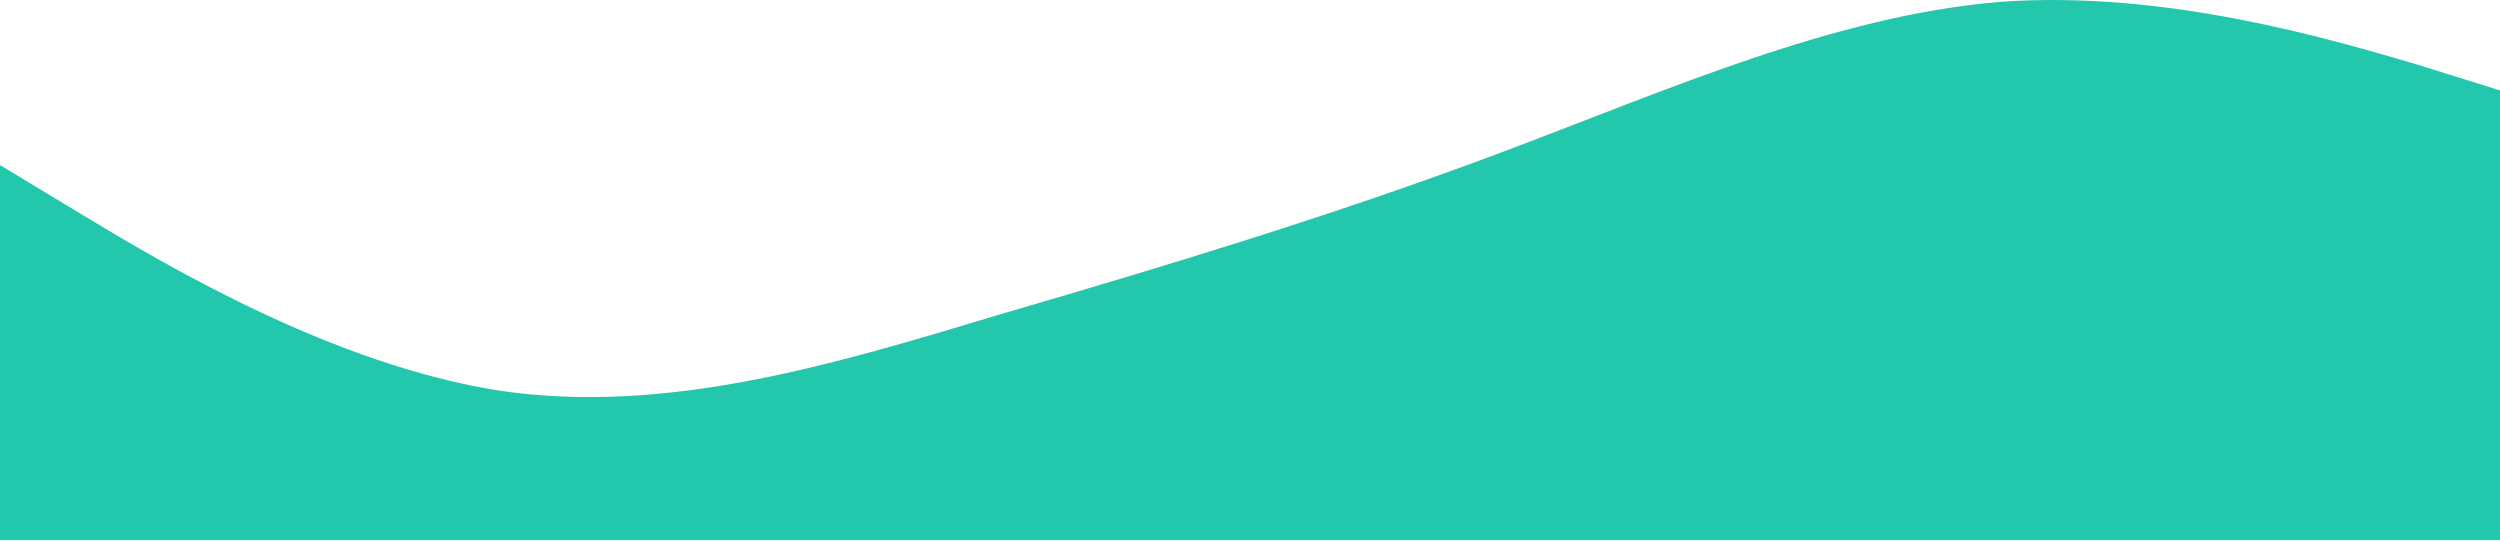 <svg width="1440" height="312" viewBox="0 0 1440 312" fill="none" xmlns="http://www.w3.org/2000/svg">
<path fill-rule="evenodd" clip-rule="evenodd" d="M0 95.073L48 124.073C96 153.073 192 210.073 288 225.073C384 239.073 480 210.073 576 181.073C672 153.073 768 124.073 864 88.073C960 52.073 1056 9.073 1152 1.073C1248 -5.927 1344 23.073 1392 37.073L1440 52.073V311.073H1392C1344 311.073 1248 311.073 1152 311.073C1056 311.073 960 311.073 864 311.073C768 311.073 672 311.073 576 311.073C480 311.073 384 311.073 288 311.073C192 311.073 96 311.073 48 311.073H0V95.073Z" fill="#23C7AC"/>
</svg>
